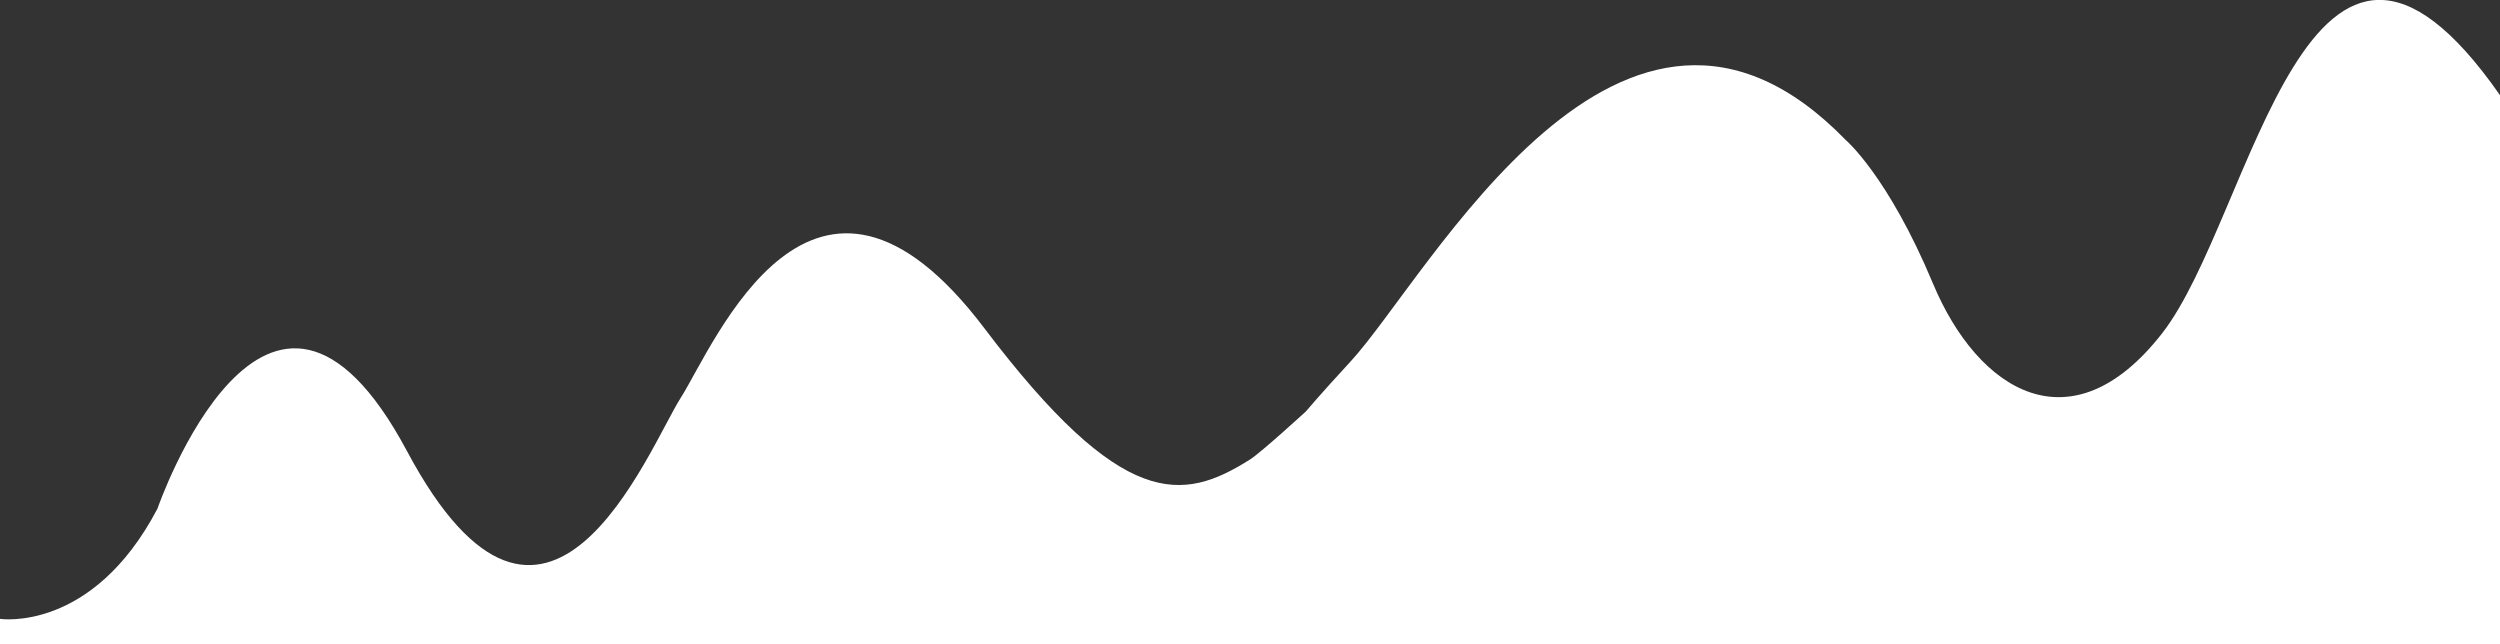 <?xml version="1.0" encoding="utf-8"?>
<!-- Generator: Adobe Illustrator 23.0.6, SVG Export Plug-In . SVG Version: 6.00 Build 0)  -->
<svg version="1.1" id="Layer_1" xmlns="http://www.w3.org/2000/svg" xmlns:xlink="http://www.w3.org/1999/xlink" x="0px" y="0px"
	 viewBox="0 0 1920 494.9" style="enable-background:new 0 0 1920 494.9;" xml:space="preserve">
<rect x="0" y="0" width="1920" height="494.9" fill="#333333" stroke="none"/>
<style type="text/css">
	.st0{fill:#FFFFFF;}
</style>
<title>hwave</title>
<path class="st0" d="M0,475.3c0,0,70.8,10.8,120.9-84.6c0,0,84.6-244.8,191.7-44.2s184.8-1,210.4-41.3s101.3-227.1,233-53.1
	c106,140,152.1,133.6,204,100.8c8.8-5.6,43-37,43-37s10-12,34-38c60.3-65.3,208.6-347.3,380.6-170.3c0,0,32.4,27.5,66.9,110.1
	s106.2,127.8,176,38.3s112-394.2,259.5-182.9v421.7H0V475.3z"/>
</svg>
